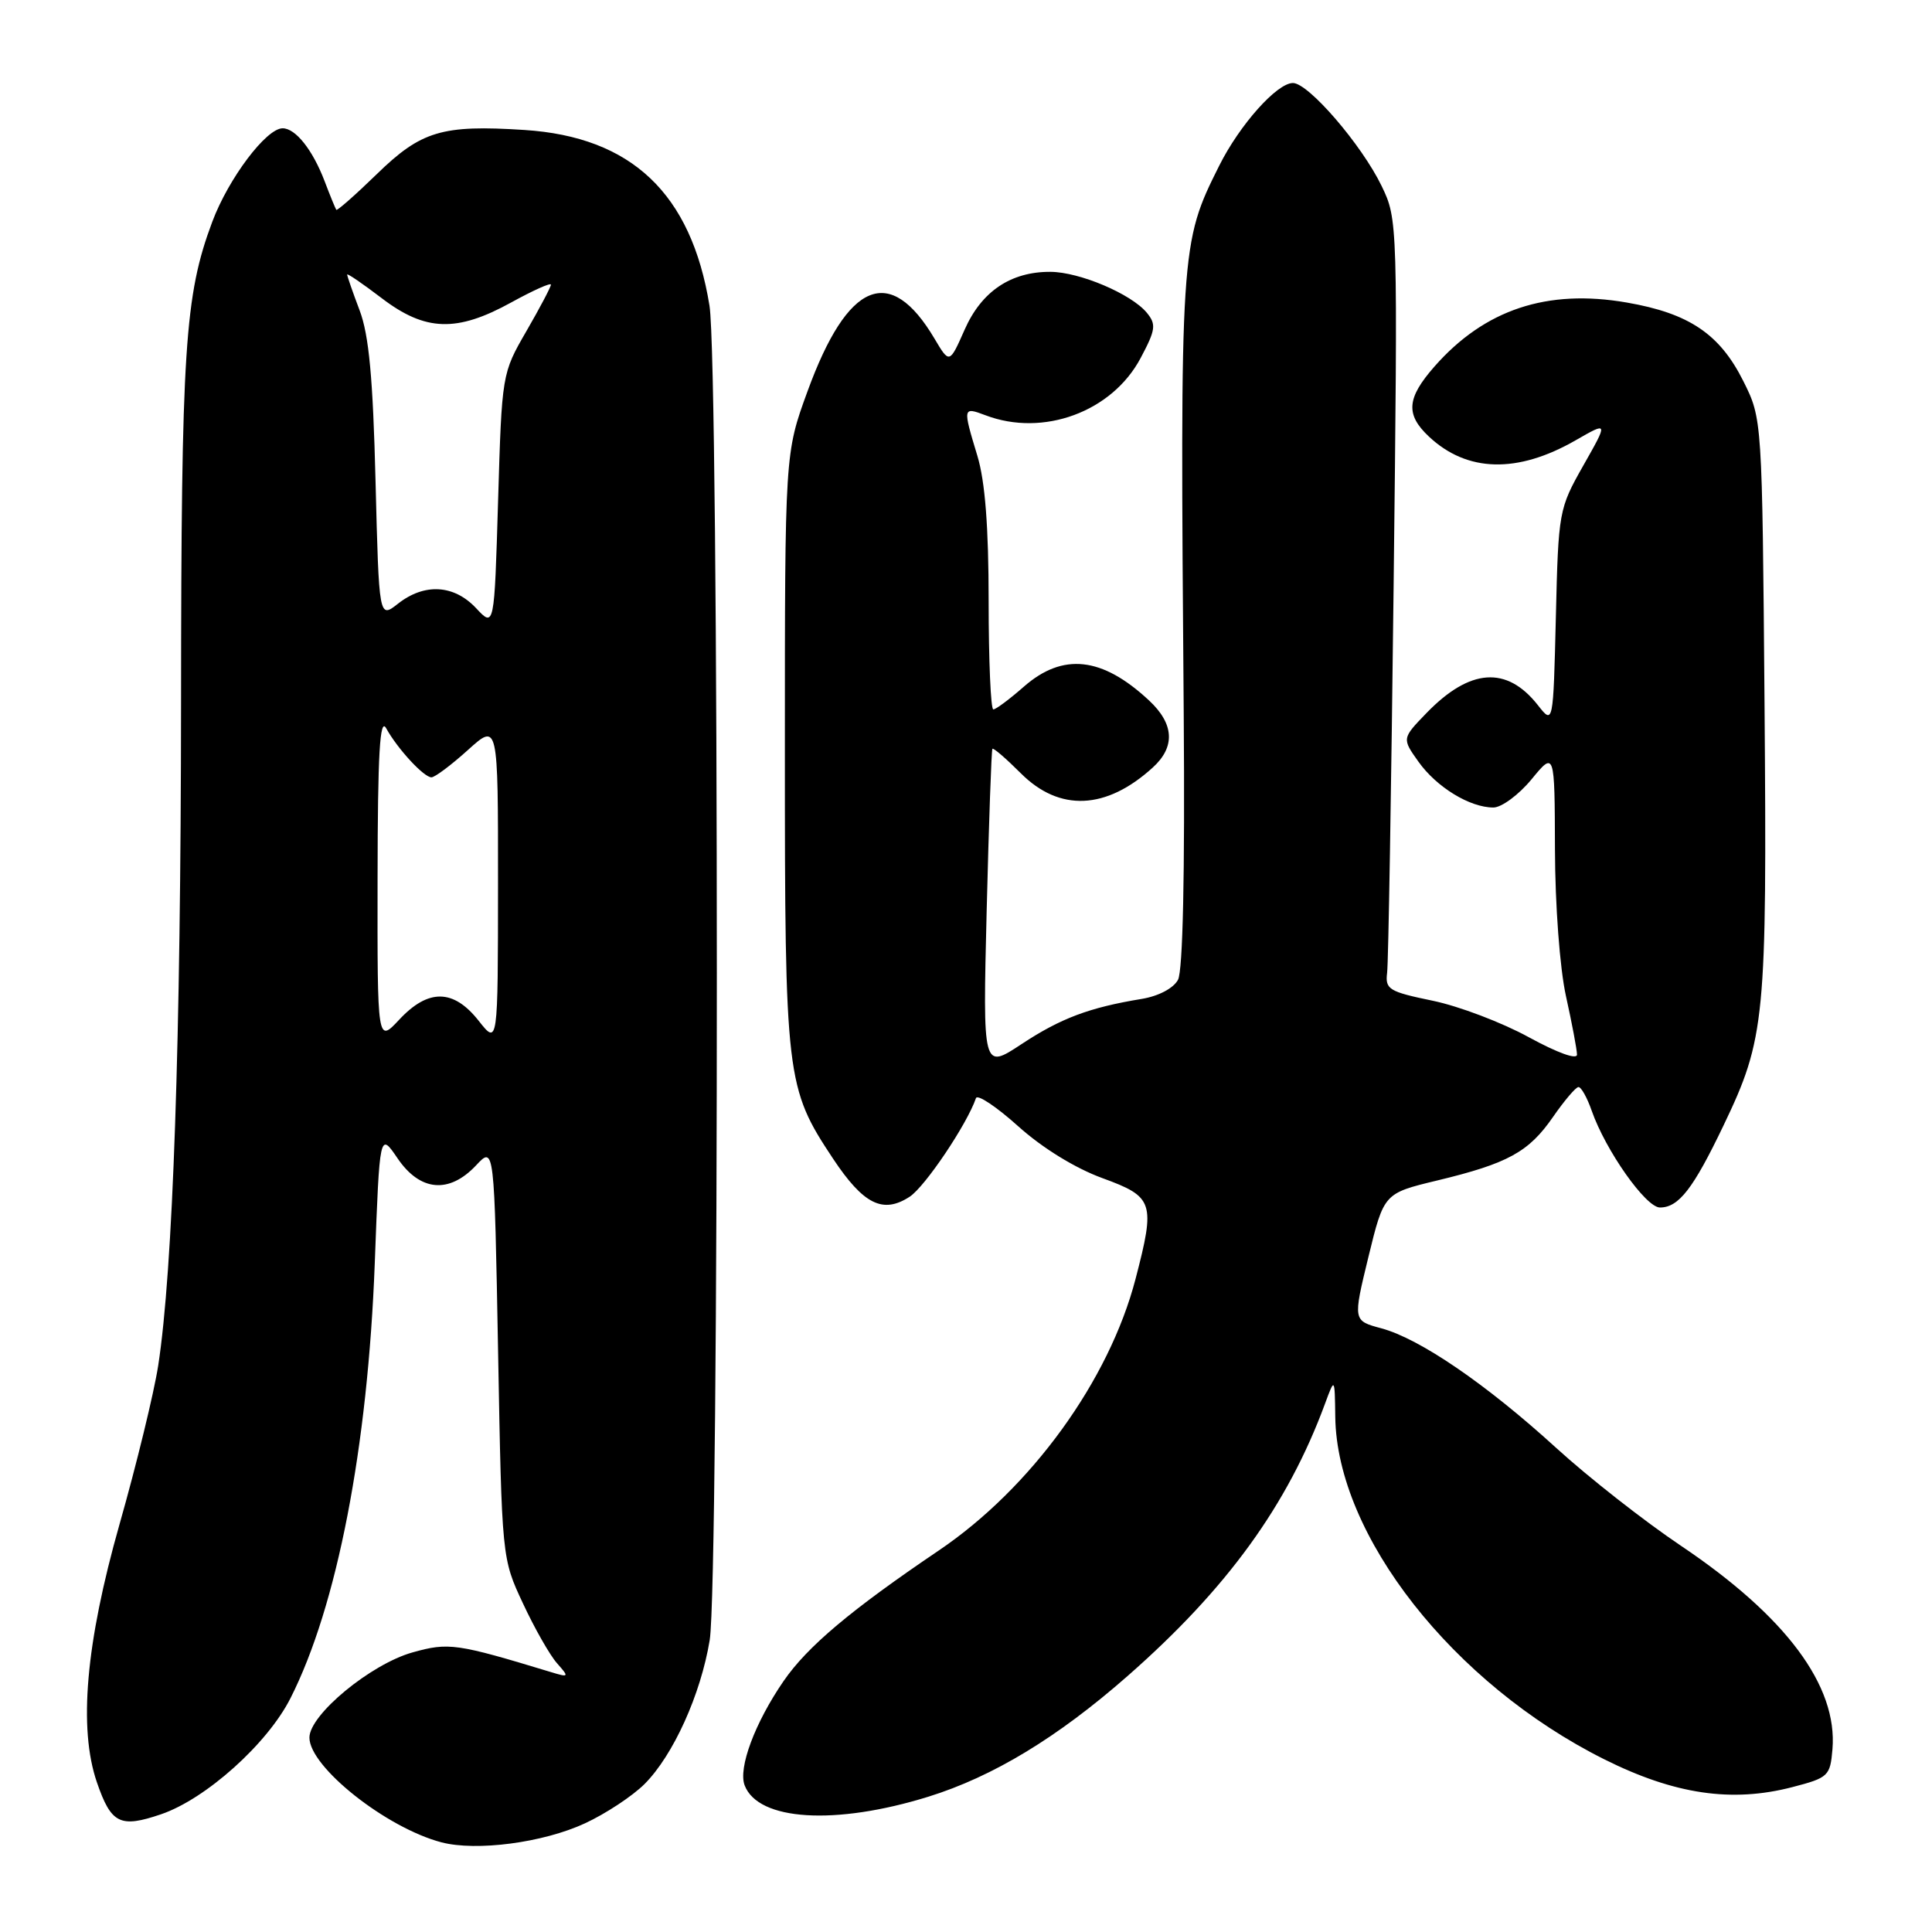 <?xml version="1.0" encoding="UTF-8" standalone="no"?>
<!DOCTYPE svg PUBLIC "-//W3C//DTD SVG 1.1//EN" "http://www.w3.org/Graphics/SVG/1.1/DTD/svg11.dtd" >
<svg xmlns="http://www.w3.org/2000/svg" xmlns:xlink="http://www.w3.org/1999/xlink" version="1.1" viewBox="0 0 256 256">
 <g >
 <path fill="currentColor"
d=" M 77.49 241.61 C 80.25 240.34 83.80 237.99 85.40 236.40 C 89.21 232.58 92.85 224.55 94.04 217.32 C 95.31 209.51 95.30 48.39 94.01 40.50 C 91.60 25.64 83.69 18.13 69.47 17.22 C 58.57 16.52 55.81 17.34 49.91 23.09 C 47.08 25.84 44.67 27.96 44.56 27.80 C 44.44 27.63 43.74 25.93 43.01 24.00 C 41.42 19.84 39.16 17.00 37.45 17.00 C 35.28 17.00 30.28 23.64 28.13 29.38 C 24.47 39.15 24.02 46.19 23.99 93.00 C 23.96 138.00 22.92 168.29 20.96 180.96 C 20.40 184.56 18.10 194.03 15.83 202.00 C 11.36 217.75 10.38 229.00 12.84 236.17 C 14.73 241.66 15.91 242.25 21.34 240.40 C 27.27 238.38 35.43 231.07 38.49 225.02 C 44.66 212.85 48.74 191.78 49.66 167.35 C 50.31 150.00 50.31 150.00 52.69 153.50 C 55.67 157.87 59.51 158.21 63.08 154.42 C 65.50 151.83 65.50 151.83 66.00 179.17 C 66.50 206.50 66.50 206.50 69.30 212.47 C 70.83 215.76 72.86 219.32 73.80 220.38 C 75.44 222.24 75.41 222.29 73.00 221.56 C 60.49 217.76 59.45 217.61 54.67 218.95 C 49.13 220.50 41.00 227.21 41.00 230.24 C 41.00 234.13 51.18 242.20 58.50 244.12 C 63.14 245.33 71.96 244.17 77.49 241.61 Z  M 123.02 238.07 C 131.57 235.41 140.13 230.23 149.41 222.08 C 162.59 210.51 170.61 199.45 175.57 186.00 C 176.86 182.50 176.86 182.50 176.93 187.74 C 177.14 203.48 192.57 223.12 212.58 233.12 C 221.88 237.77 229.48 238.89 237.50 236.80 C 242.28 235.56 242.51 235.33 242.81 231.78 C 243.51 223.38 236.66 214.18 222.73 204.82 C 217.89 201.57 210.46 195.74 206.22 191.87 C 196.91 183.38 188.14 177.39 183.04 176.01 C 179.27 175.00 179.27 175.00 181.32 166.56 C 183.38 158.12 183.38 158.12 190.44 156.42 C 199.82 154.16 202.57 152.65 205.79 147.99 C 207.28 145.84 208.79 144.06 209.15 144.04 C 209.51 144.02 210.30 145.43 210.91 147.18 C 212.75 152.44 218.08 160.00 219.95 160.00 C 222.44 160.00 224.36 157.52 228.38 149.12 C 233.90 137.59 234.14 135.07 233.81 93.32 C 233.50 55.50 233.50 55.50 231.00 50.50 C 227.88 44.26 223.82 41.52 215.57 40.09 C 205.01 38.25 196.71 41.01 190.07 48.57 C 186.39 52.76 186.22 54.92 189.34 57.85 C 194.40 62.60 201.08 62.77 208.80 58.33 C 213.10 55.86 213.10 55.86 209.80 61.68 C 206.56 67.40 206.49 67.75 206.16 81.77 C 205.81 96.03 205.81 96.03 203.77 93.43 C 199.65 88.20 194.77 88.55 189.03 94.47 C 185.76 97.85 185.76 97.85 187.96 100.94 C 190.36 104.31 194.76 107.00 197.88 107.00 C 198.96 107.00 201.24 105.32 202.93 103.27 C 206.00 99.54 206.00 99.54 206.04 112.52 C 206.06 119.94 206.68 128.29 207.50 132.00 C 208.29 135.57 208.95 139.05 208.96 139.73 C 208.99 140.46 206.37 139.51 202.58 137.44 C 199.05 135.50 193.32 133.32 189.83 132.60 C 184.03 131.40 183.53 131.09 183.80 128.90 C 183.97 127.58 184.35 104.58 184.66 77.80 C 185.22 29.38 185.21 29.07 183.07 24.64 C 180.42 19.17 173.38 11.00 171.32 11.00 C 169.20 11.00 164.27 16.53 161.56 21.94 C 156.39 32.26 156.36 32.74 156.85 94.72 C 157.01 115.84 156.74 128.62 156.09 129.83 C 155.49 130.95 153.52 131.99 151.29 132.36 C 144.34 133.50 140.54 134.93 135.36 138.35 C 130.22 141.74 130.22 141.74 130.74 120.62 C 131.03 109.00 131.37 99.37 131.50 99.22 C 131.63 99.06 133.32 100.52 135.27 102.47 C 140.39 107.59 146.58 107.32 152.75 101.70 C 155.76 98.96 155.59 95.92 152.25 92.81 C 146.04 87.02 140.83 86.45 135.65 91.00 C 133.77 92.65 131.96 94.00 131.62 94.00 C 131.28 94.00 131.00 87.55 131.00 79.66 C 131.00 69.82 130.53 63.78 129.51 60.41 C 127.56 53.97 127.57 53.89 130.57 55.02 C 138.23 57.94 147.36 54.57 151.14 47.44 C 153.14 43.68 153.23 42.98 151.95 41.43 C 149.88 38.94 143.07 36.05 139.20 36.02 C 133.95 35.99 130.06 38.60 127.82 43.68 C 125.81 48.22 125.81 48.22 123.82 44.86 C 117.93 34.93 112.32 37.26 107.00 51.85 C 104.00 60.06 104.00 60.06 104.00 99.37 C 104.00 142.94 104.14 144.12 110.39 153.54 C 114.42 159.60 117.00 160.88 120.54 158.57 C 122.58 157.23 128.13 148.98 129.32 145.51 C 129.51 144.96 132.03 146.64 134.91 149.23 C 138.11 152.11 142.48 154.80 146.08 156.11 C 152.87 158.59 153.11 159.31 150.47 169.45 C 146.96 182.93 136.62 197.19 124.36 205.47 C 112.74 213.33 106.98 218.17 103.83 222.75 C 100.03 228.27 97.79 234.28 98.67 236.57 C 100.47 241.27 110.68 241.90 123.02 238.07 Z  M 50.03 116.36 C 50.05 99.83 50.33 94.99 51.17 96.50 C 52.67 99.22 56.16 103.00 57.17 103.00 C 57.62 103.00 59.80 101.37 62.00 99.38 C 66.00 95.77 66.00 95.77 65.99 117.13 C 65.98 138.50 65.98 138.50 63.42 135.25 C 60.09 131.03 56.75 130.98 52.90 135.11 C 50.00 138.21 50.00 138.21 50.03 116.36 Z  M 63.08 80.58 C 60.15 77.46 56.24 77.24 52.74 79.99 C 50.22 81.97 50.22 81.97 49.76 63.74 C 49.42 50.11 48.89 44.39 47.65 41.12 C 46.74 38.72 46.00 36.58 46.00 36.38 C 46.00 36.18 48.06 37.59 50.58 39.51 C 56.36 43.92 60.52 44.06 67.75 40.07 C 70.64 38.48 73.00 37.42 73.00 37.72 C 73.00 38.01 71.54 40.79 69.75 43.88 C 66.51 49.48 66.50 49.56 66.00 66.33 C 65.50 83.17 65.50 83.17 63.08 80.58 Z "/>
</g>
</svg>